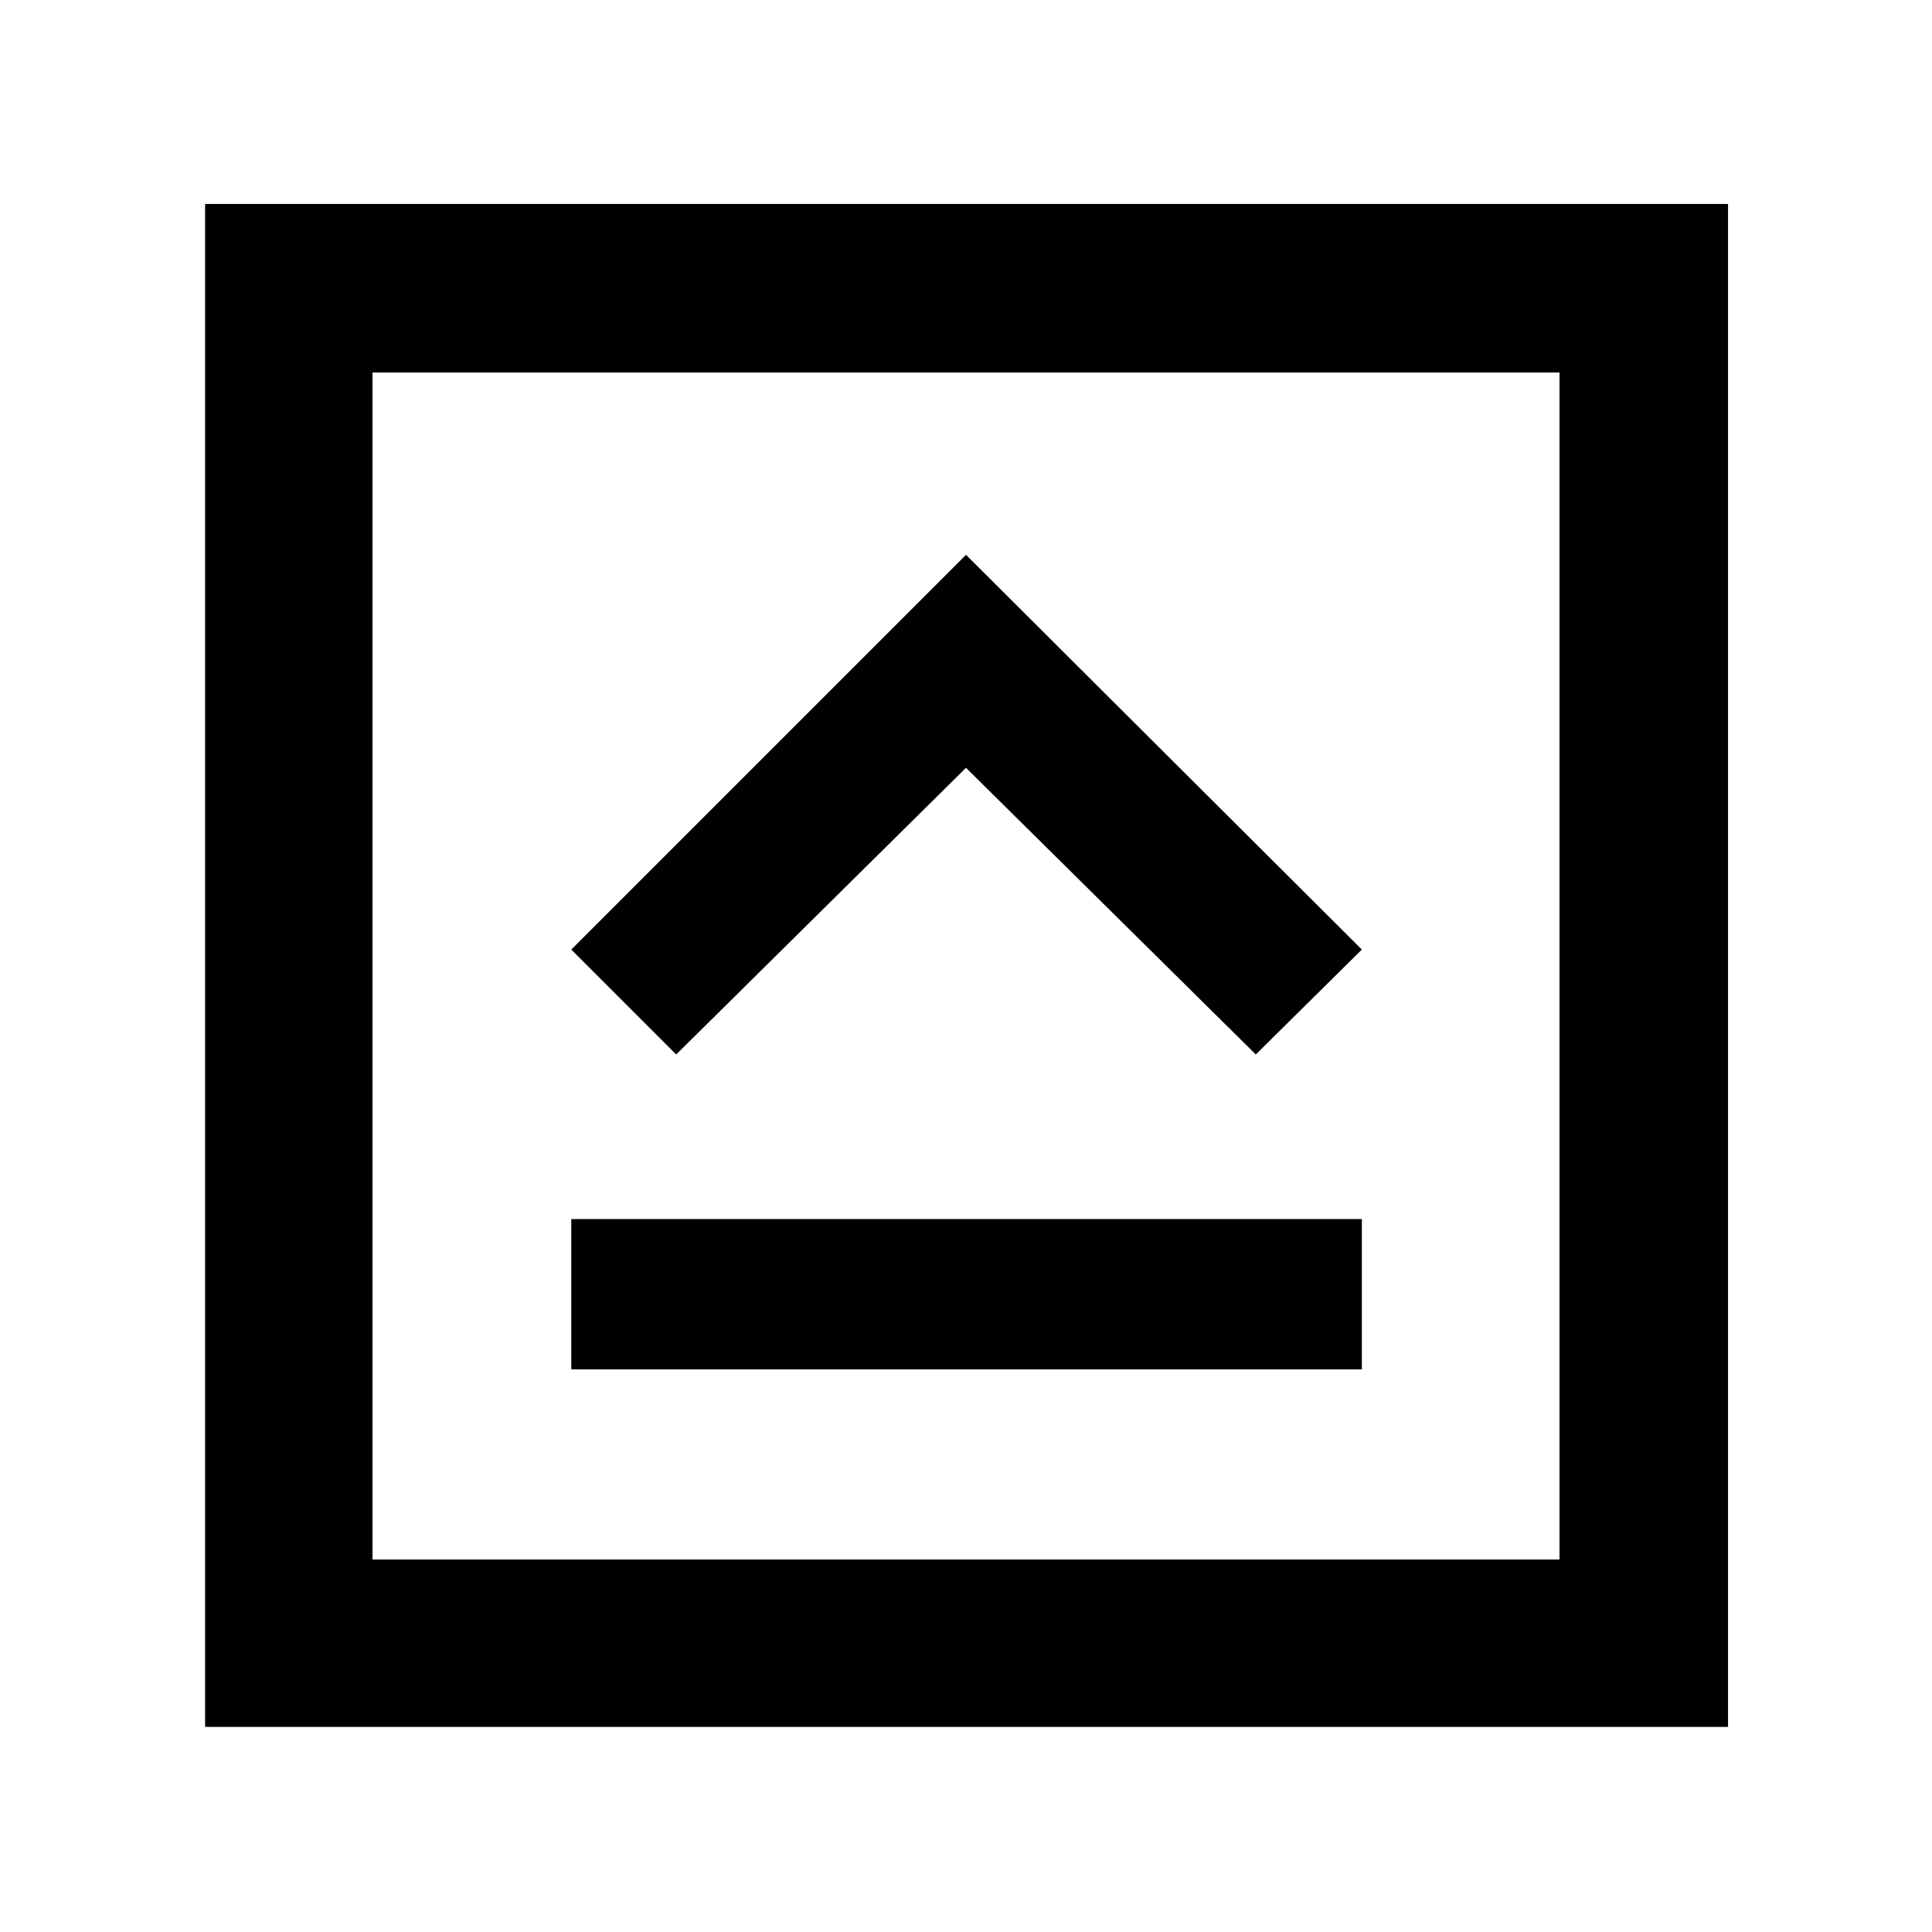 <svg xmlns="http://www.w3.org/2000/svg" height="48" viewBox="0 -960 960 960" width="48"><path d="M283.87-279.57H676.7v-74.69H283.87v74.69ZM336-436.04l144-142.44 144 142.44 52.7-52.13L480-684.3 283.87-488.17 336-436.04ZM101.91-101.91v-756.74h756.74v756.74H101.91Zm83.18-83.18h589.82v-589.82H185.09v589.82Zm0-589.82v589.82-589.82Z"/></svg>